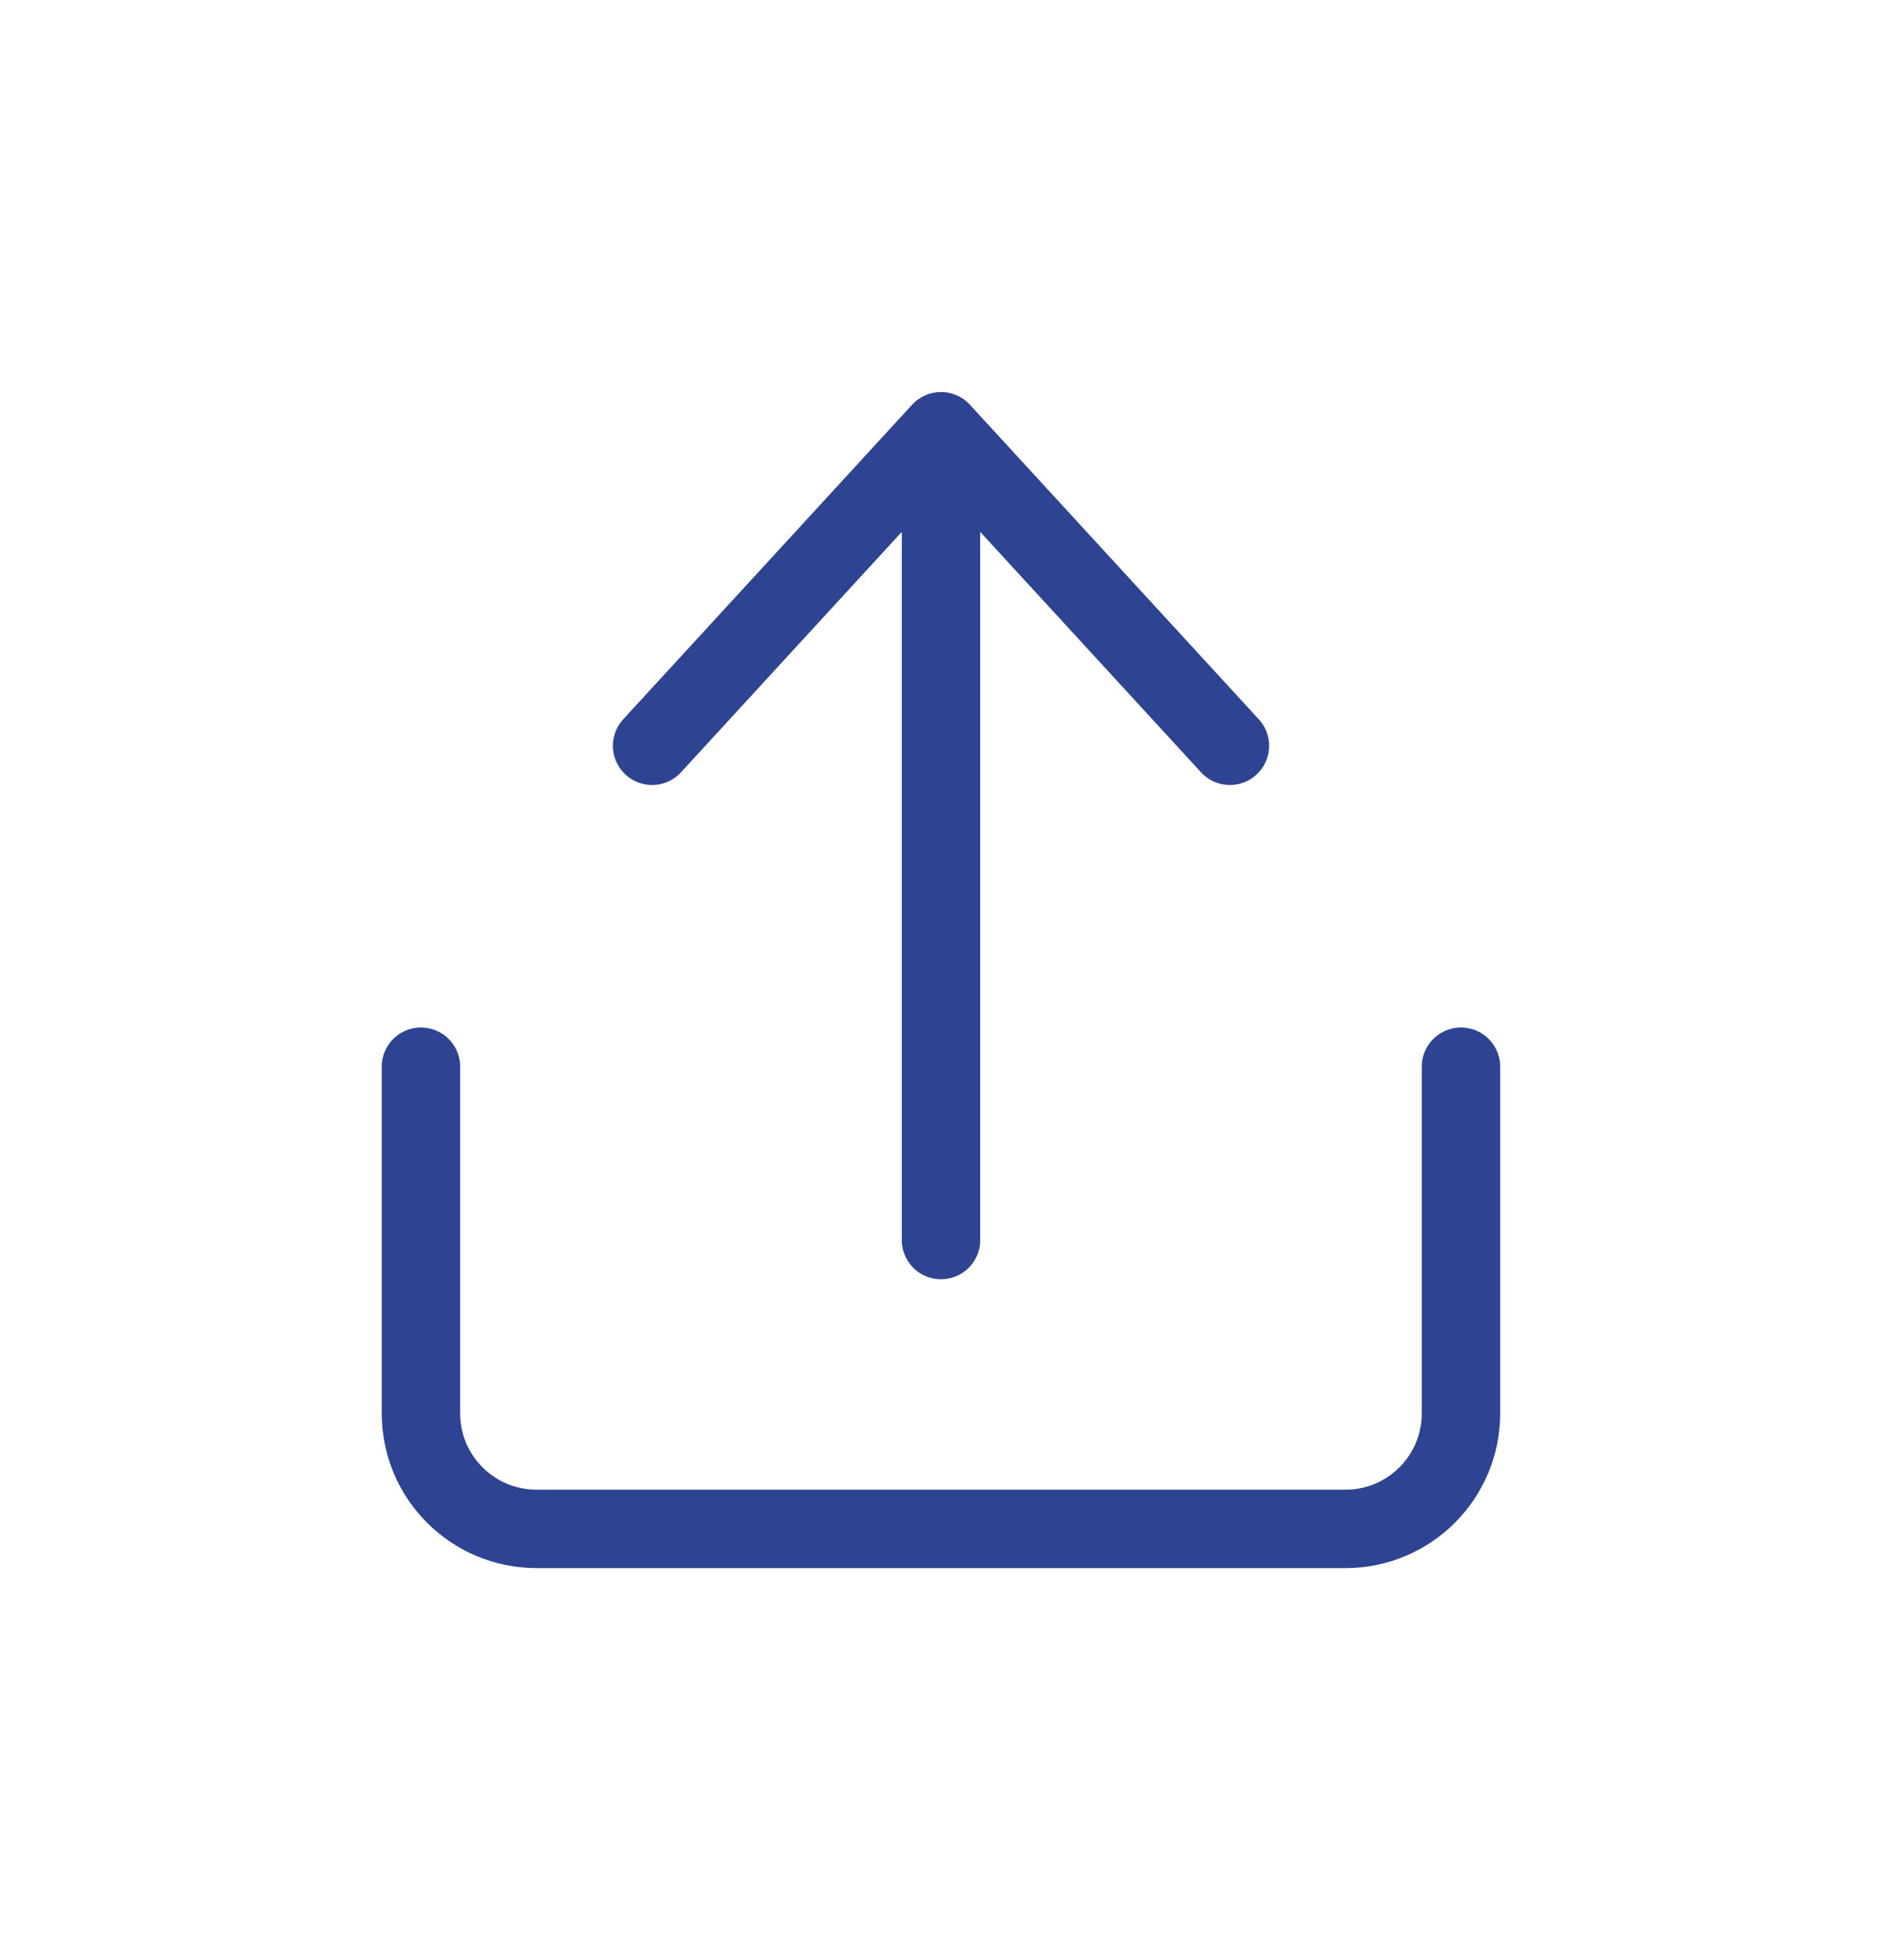 <svg width="24" height="25" viewBox="0 0 24 25" fill="none" xmlns="http://www.w3.org/2000/svg">
<path d="M5.368 13.605V18.026C5.368 18.84 6.028 19.5 6.842 19.5H17.158C17.972 19.5 18.631 18.84 18.631 18.026V13.605" stroke="#2E4392" stroke-linecap="round" stroke-linejoin="round"/>
<path d="M12 5.5L15.684 9.512M12 15.816V5.5V15.816ZM12 5.5L8.316 9.512L12 5.5Z" stroke="#2E4392" stroke-linecap="round" stroke-linejoin="round"/>
</svg>
